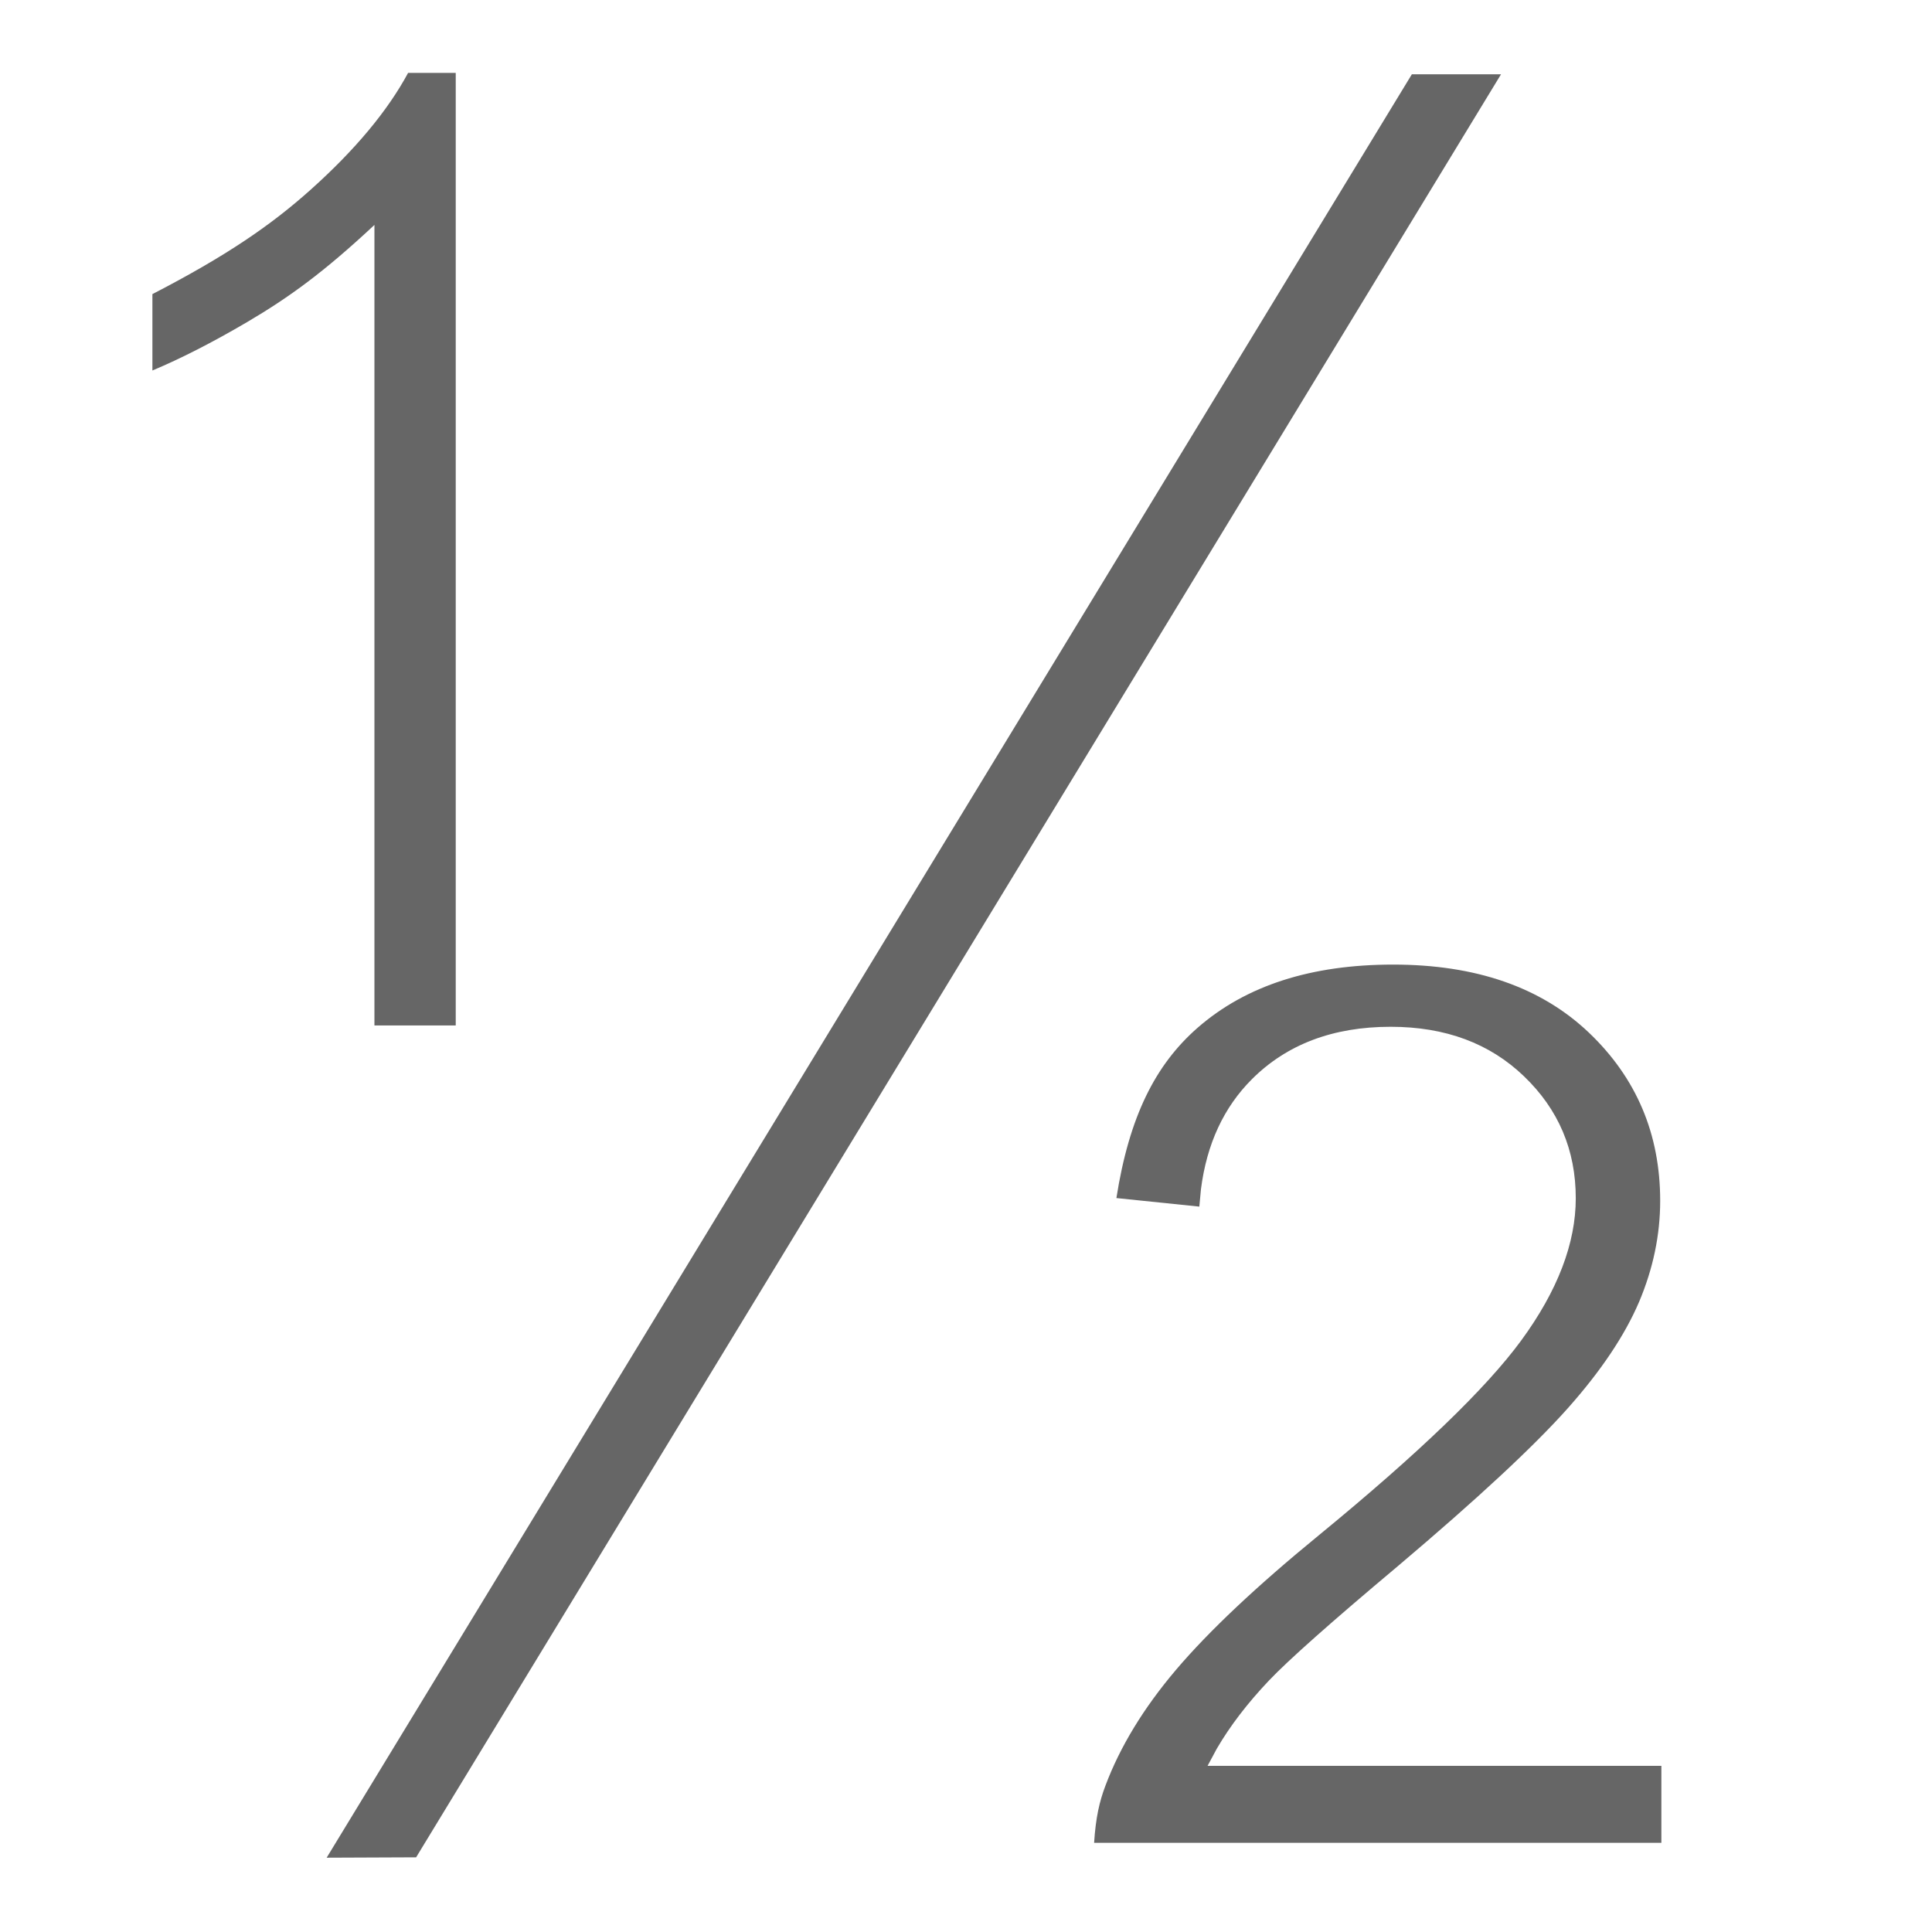 <?xml version="1.0" encoding="UTF-8"?>
<svg width="26px" height="26px" viewBox="0 0 26 26" version="1.1" xmlns="http://www.w3.org/2000/svg" xmlns:xlink="http://www.w3.org/1999/xlink">
    <title>Fraction</title>
    <g id="Fraction" stroke="none" stroke-width="1" fill="none" fill-rule="evenodd">
        <path d="M20.2,1 L5.6,24.995 L4.396,25 L19,1 L20.2,1 Z M18.748,12.981 C19.856,12.981 20.736,13.282 21.383,13.897 C22.022,14.506 22.342,15.26 22.342,16.16 C22.342,16.62 22.247,17.073 22.059,17.518 C21.866,17.971 21.546,18.448 21.101,18.949 C20.643,19.464 19.882,20.171 18.819,21.07 C17.913,21.83 17.333,22.346 17.076,22.617 C16.788,22.921 16.554,23.226 16.375,23.533 L16.251,23.764 L22.358,23.764 L22.358,24.8 L14.724,24.8 C14.746,24.459 14.796,24.243 14.876,24.032 C15.074,23.504 15.391,22.985 15.825,22.473 C16.27,21.949 16.913,21.344 17.754,20.656 C19.095,19.556 19.999,18.684 20.47,18.042 C20.965,17.367 21.206,16.727 21.206,16.126 C21.206,15.477 20.974,14.93 20.509,14.484 C20.051,14.043 19.454,13.818 18.715,13.818 C17.935,13.818 17.314,14.057 16.847,14.524 C16.471,14.9 16.24,15.392 16.162,16.003 L16.14,16.238 L15.024,16.123 C15.196,15.028 15.547,14.33 16.116,13.832 C16.769,13.261 17.648,12.981 18.748,12.981 Z M6.133,0.981 L6.133,13.8 L5.039,13.8 L5.039,3.027 C4.361,3.66 3.897,3.998 3.323,4.336 C2.861,4.607 2.437,4.824 2.051,4.986 L2.051,3.958 C3.048,3.443 3.648,3.029 4.176,2.557 C4.78,2.017 5.217,1.491 5.492,0.981 L6.133,0.981 Z" id="形状结合" fill="#666666" fill-rule="nonzero"></path>
    </g>
</svg>
